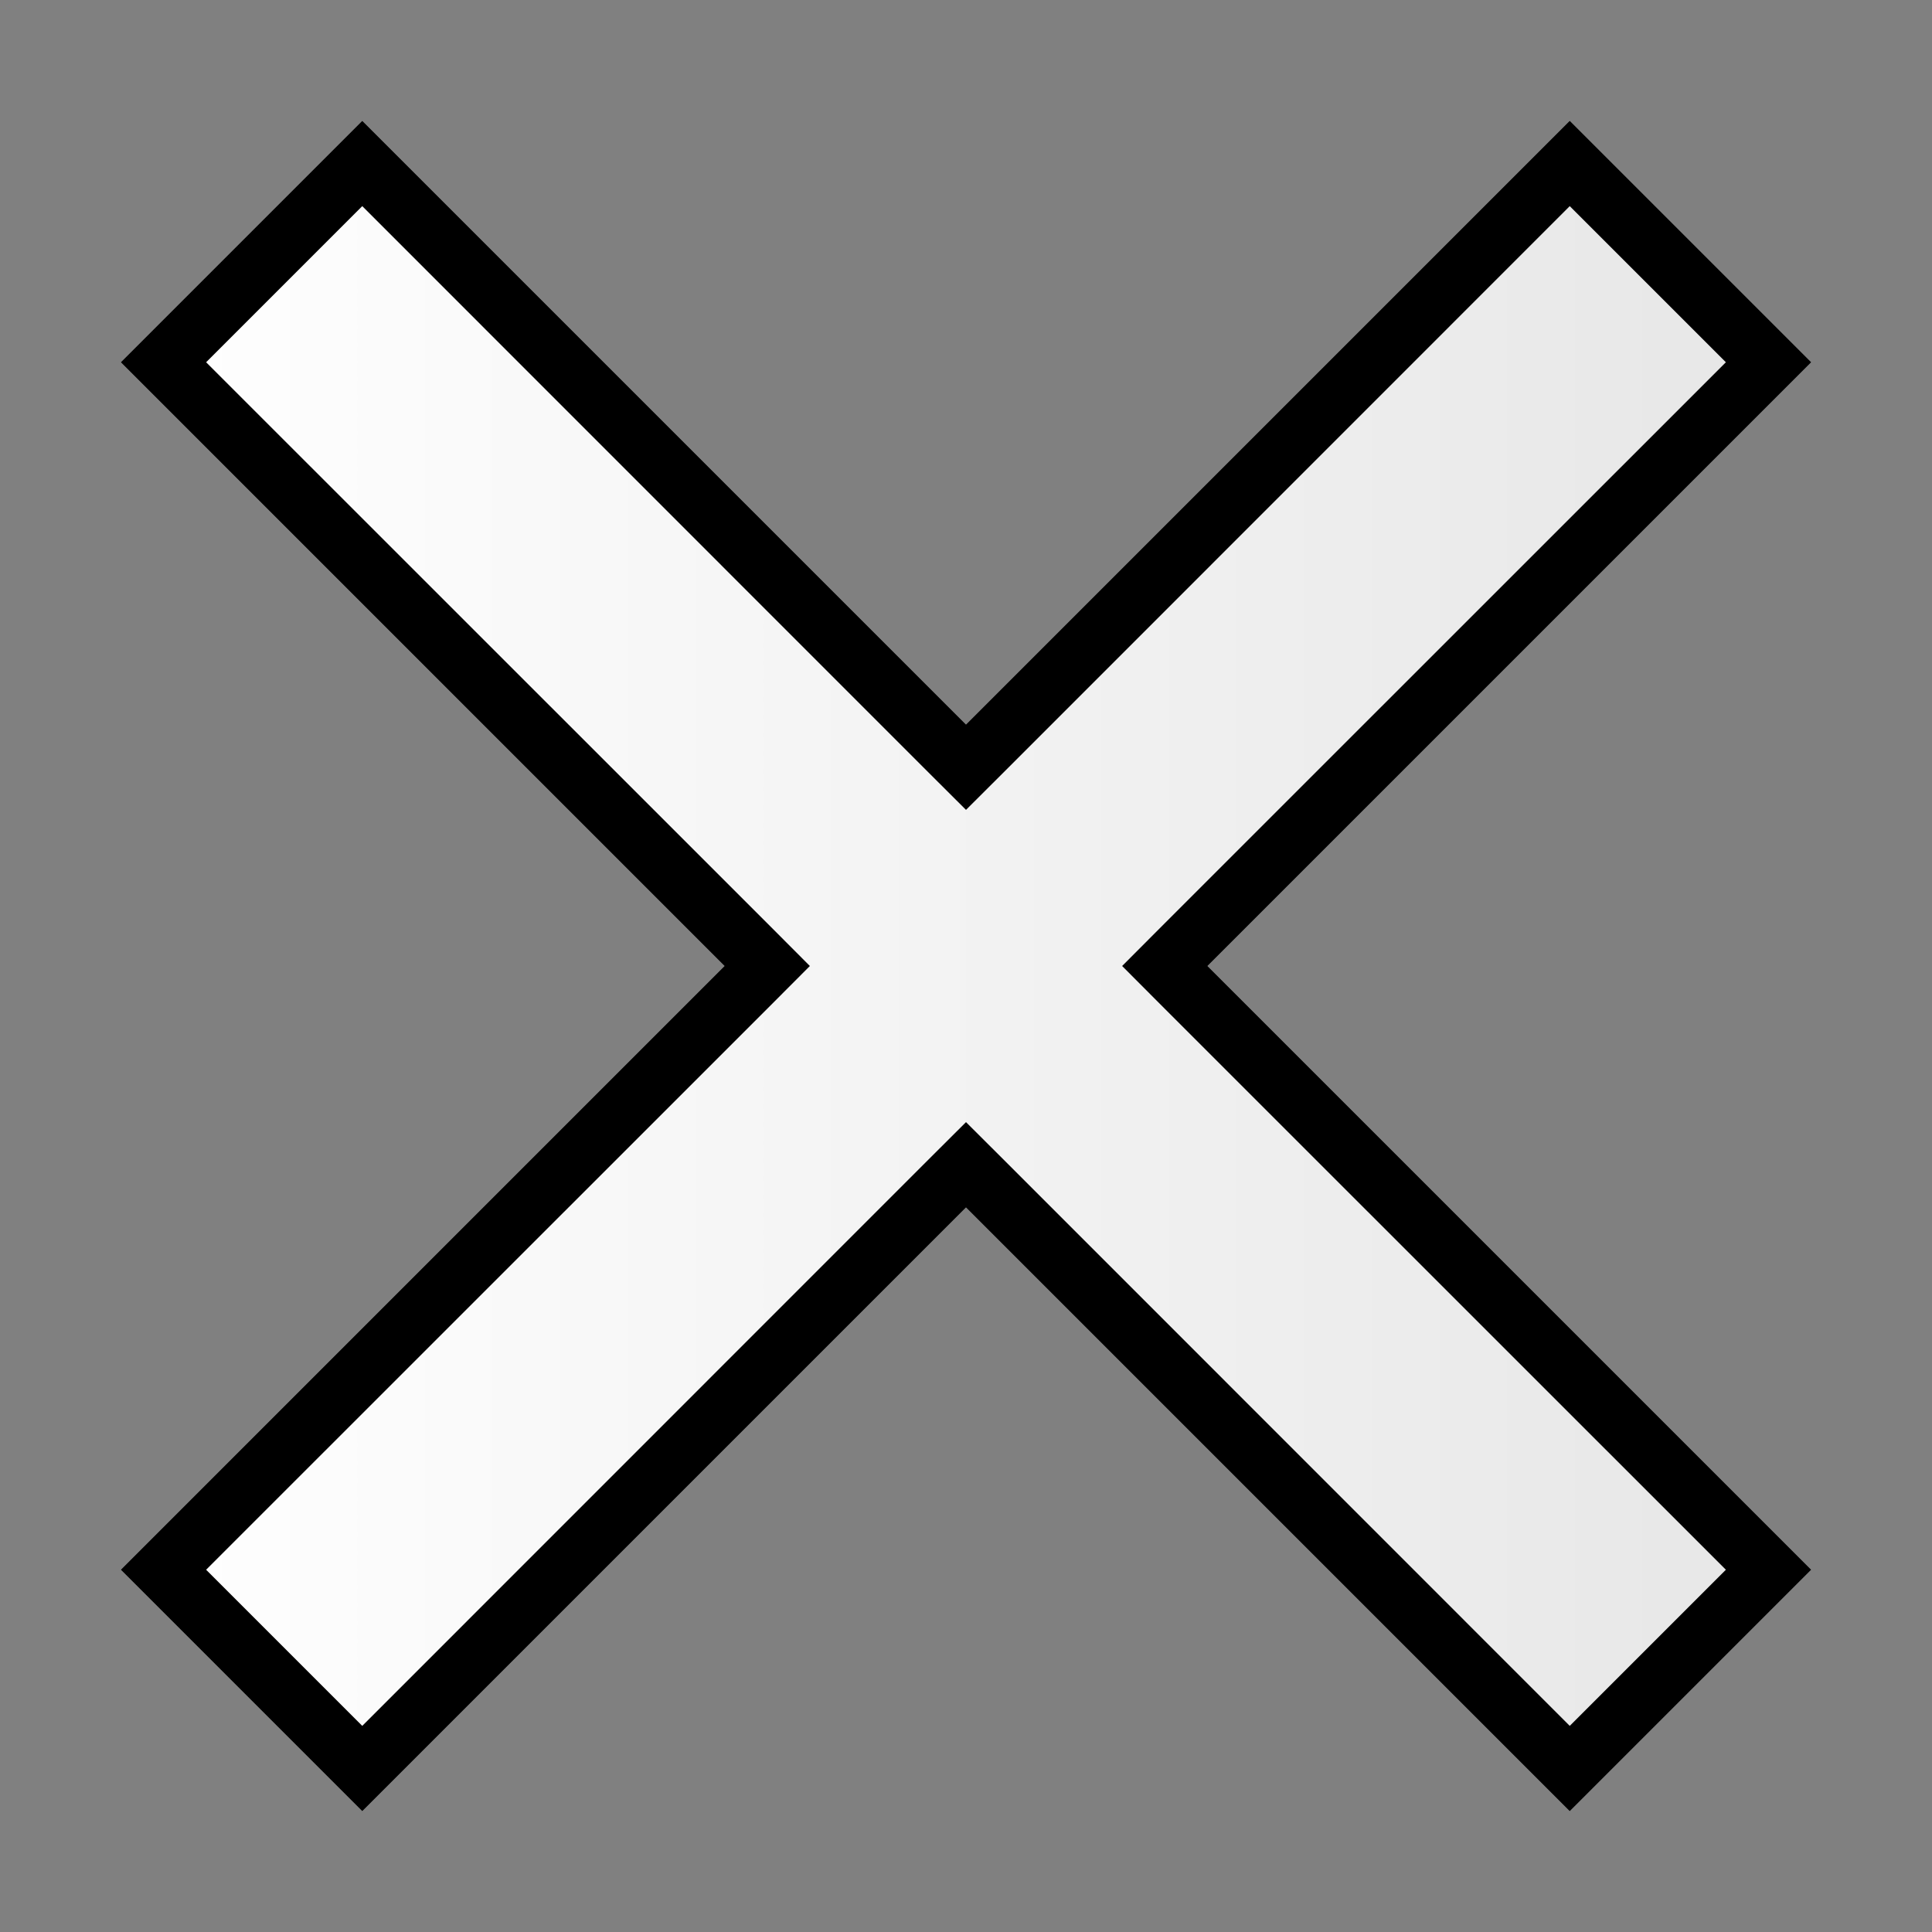 <svg id="Layer_2" data-name="Layer 2" xmlns="http://www.w3.org/2000/svg" xmlns:xlink="http://www.w3.org/1999/xlink" viewBox="0 0 160 160"><rect x="0" y="0" width="160" height="160" fill="#808080" stroke="none"/><defs><style>.cls-1{fill:url(#linear-gradient);}</style><linearGradient id="linear-gradient" x1="10" y1="80" x2="150" y2="80" gradientUnits="userSpaceOnUse"><stop offset="0" stop-color="#fff"/><stop offset="1" stop-color="#e6e6e6"/></linearGradient></defs><title>x</title><polygon class="cls-1" points="150 30 130 10 80 60 30 10 10 30 60 80 10 130 30 150 80 100 130 150 150 130 100 80 150 30"/><path d="M130,17.07,142.93,30,96.46,76.46,92.93,80l3.53,3.54L142.93,130,130,142.93,83.54,96.46,80,92.93l-3.54,3.53L30,142.93,17.07,130,63.54,83.54,67.07,80l-3.53-3.54L17.07,30,30,17.07,76.46,63.54,80,67.07l3.54-3.53L130,17.07M130,10,80,60,30,10,10,30,60,80,10,130l20,20,50-50,50,50,20-20L100,80l50-50L130,10Z"/></svg>